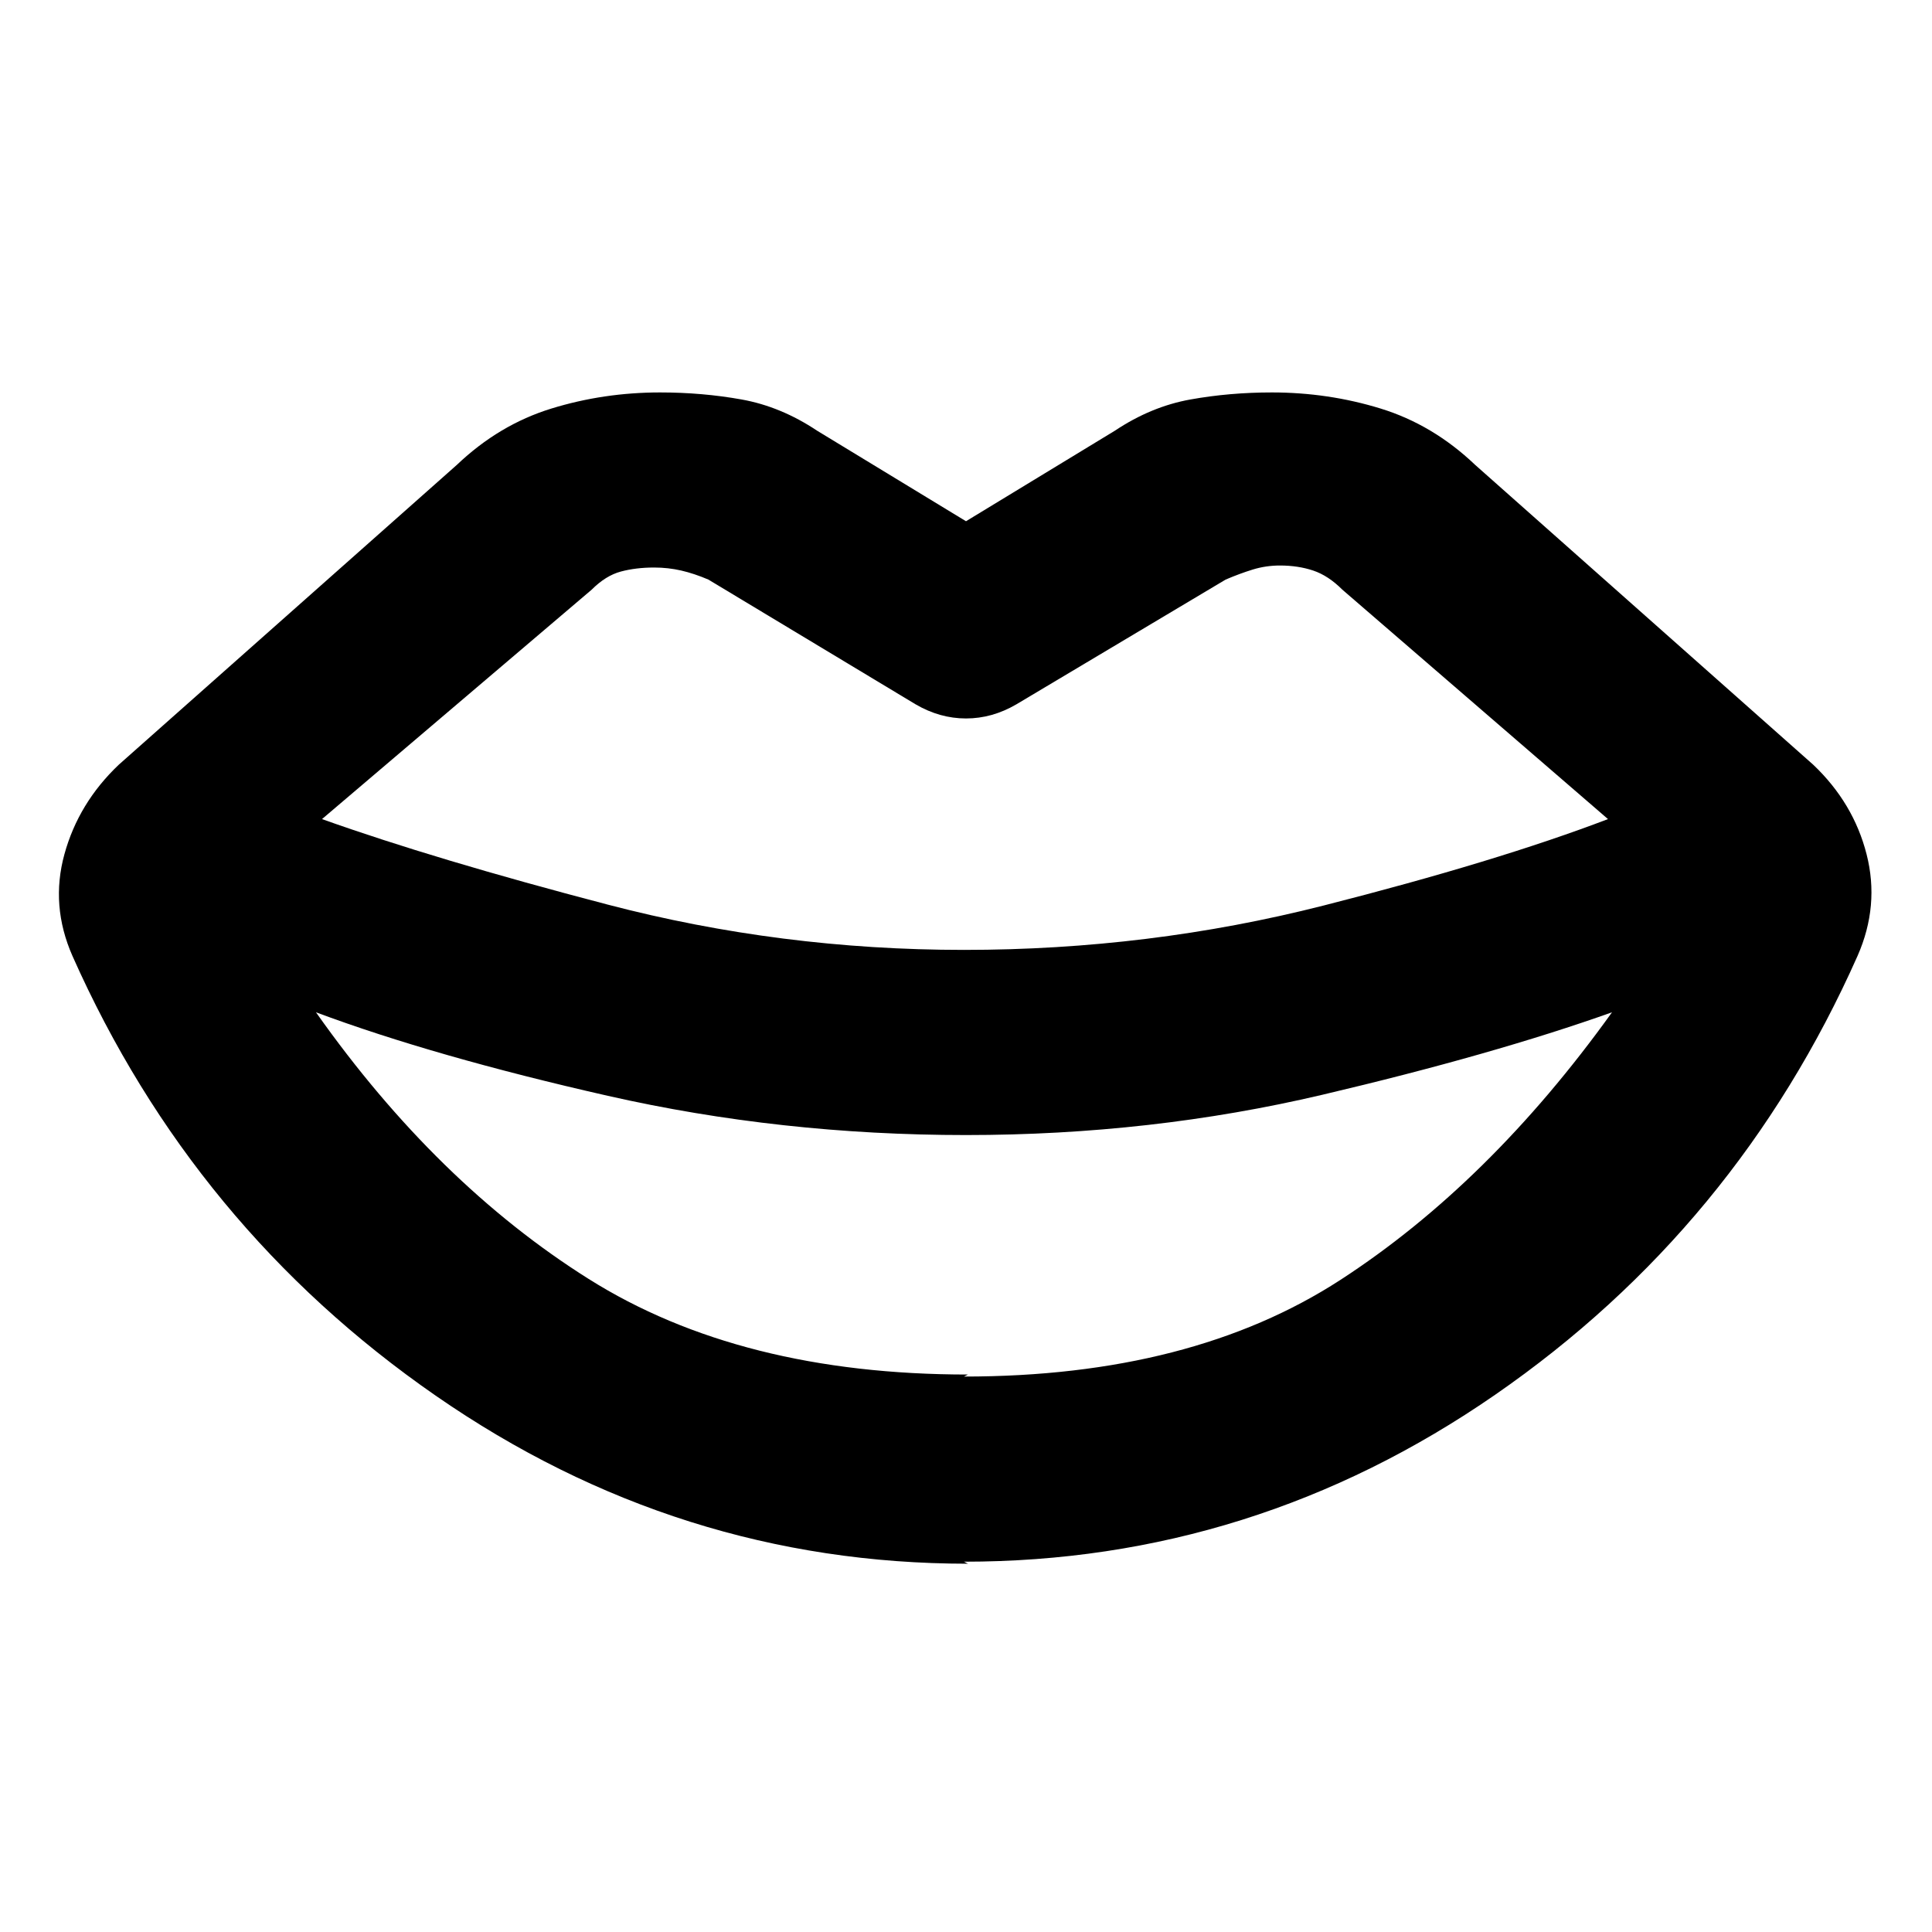 <svg xmlns="http://www.w3.org/2000/svg" height="20" viewBox="0 -960 960 960" width="20"><path d="M479-488q92 0 178.5-22T799-553L667-667q-7-7-14.5-9.5T636-679q-7 0-13.5 2t-13.5 5l-104 62q-12 7-25 7t-25-7l-103-62q-7-3-13.5-4.5T325-678q-9 0-16.5 2t-14.5 9L160-553q56 20 142 42.5T479-488Zm2 211-2 1q113 0 187-48t135-133q-59 21-144 41t-177 20q-92 0-178-19.5T157-457q60 85 135.5 132.5T481-277Zm-2 93 2 1q-144 0-264.5-83.5T36-485q-11-25-4-50.5T59-580l168-149q21-20 47-28t54-8q21 0 40.5 3.5T406-746l74 45 74-45q18-12 37.5-15.5T632-765q28 0 54 8t47 28l168 149q20 19 26.5 44.5T923-485q-60 135-180 218t-264 83Z"/></svg>